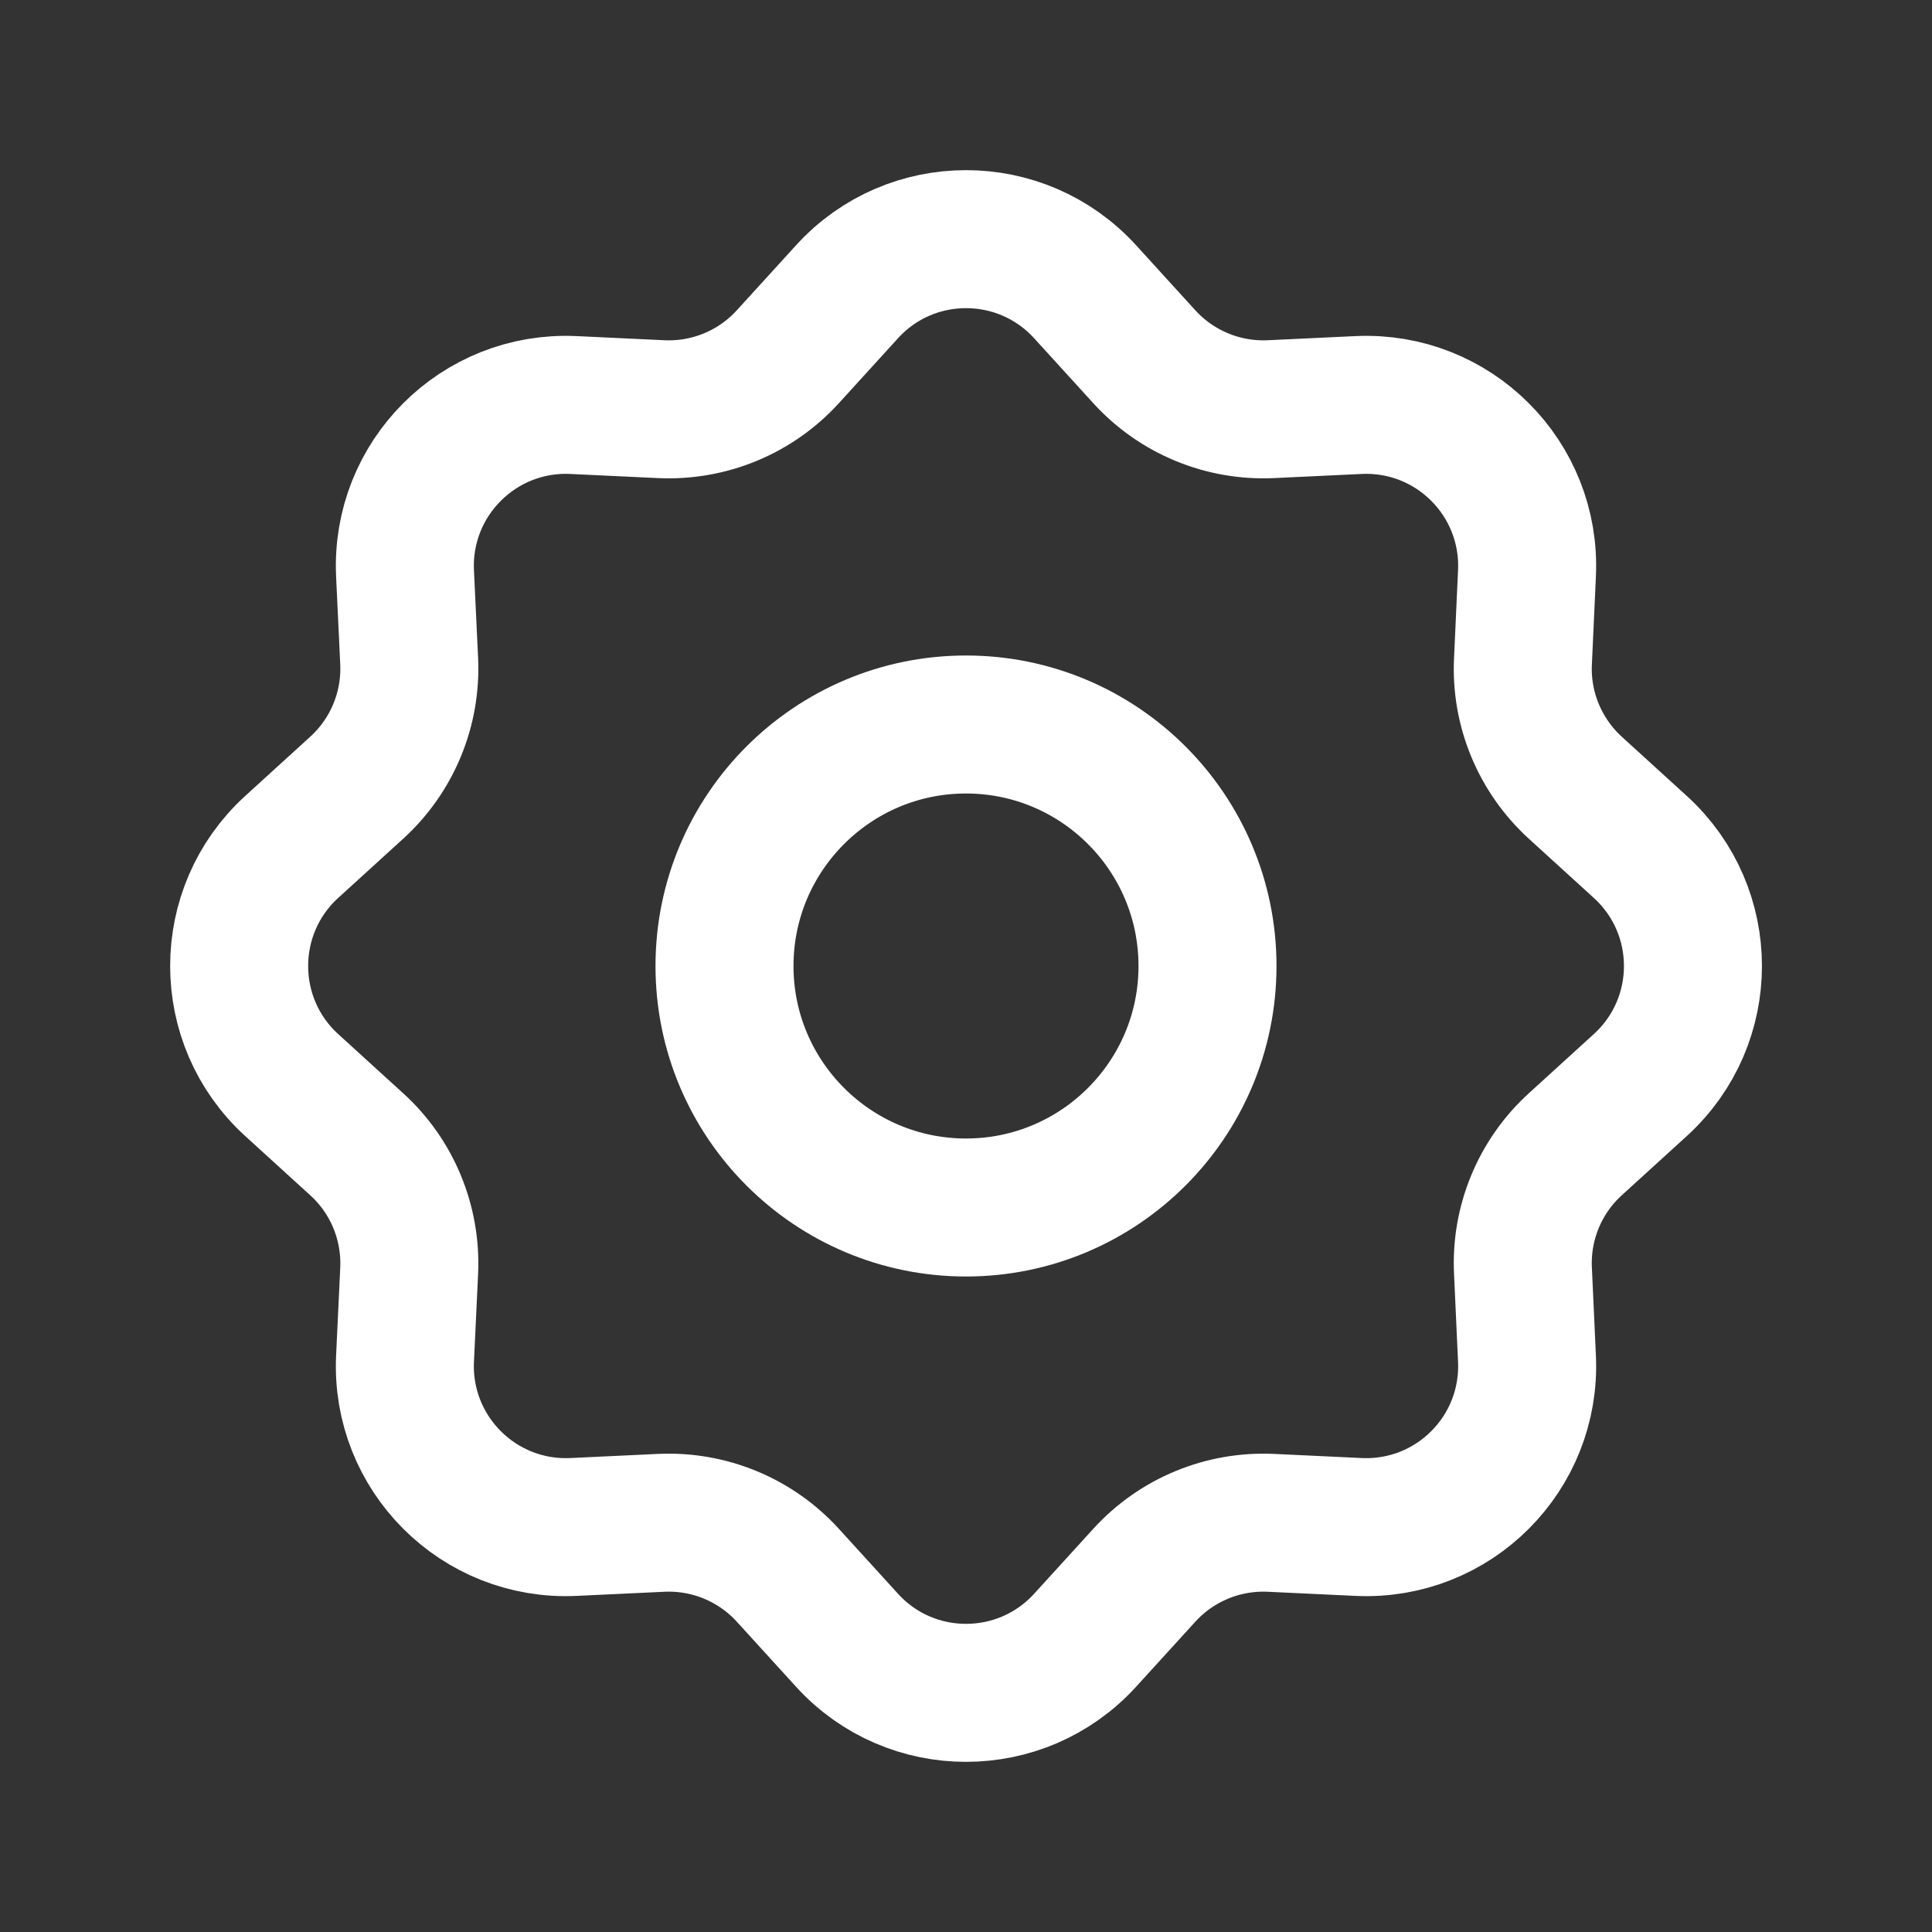 <svg width="14" height="14" viewBox="0 0 14 14" fill="none" xmlns="http://www.w3.org/2000/svg">
<rect x="0" y="0" width="14" height="14" fill="#333333" stroke="none"/>
<path d="M6.138 2.114C6.6 1.606 7.4 1.606 7.863 2.114L8.292 2.585C8.526 2.842 8.862 2.981 9.209 2.965L9.845 2.935C10.532 2.903 11.097 3.468 11.065 4.155L11.036 4.791C11.019 5.138 11.159 5.474 11.415 5.708L11.886 6.137C12.395 6.6 12.395 7.4 11.886 7.863L11.415 8.292C11.159 8.525 11.019 8.862 11.036 9.209L11.065 9.845C11.097 10.532 10.532 11.097 9.845 11.065L9.209 11.035C8.862 11.019 8.526 11.158 8.292 11.415L7.863 11.886C7.4 12.394 6.6 12.394 6.138 11.886L5.709 11.415C5.475 11.158 5.139 11.019 4.792 11.035L4.155 11.065C3.469 11.097 2.903 10.532 2.935 9.845L2.965 9.209C2.981 8.862 2.842 8.525 2.585 8.292L2.114 7.863C1.606 7.4 1.606 6.6 2.114 6.137L2.585 5.708C2.842 5.474 2.981 5.138 2.965 4.791L2.935 4.155C2.903 3.468 3.469 2.903 4.155 2.935L4.792 2.965C5.139 2.981 5.475 2.842 5.709 2.585L6.138 2.114Z" stroke="white"/>
<path d="M7 8.75C7.966 8.75 8.75 7.966 8.75 7C8.75 6.034 7.966 5.25 7 5.25C6.034 5.25 5.25 6.034 5.25 7C5.25 7.966 6.034 8.75 7 8.75Z" stroke="white"/>
</svg>
